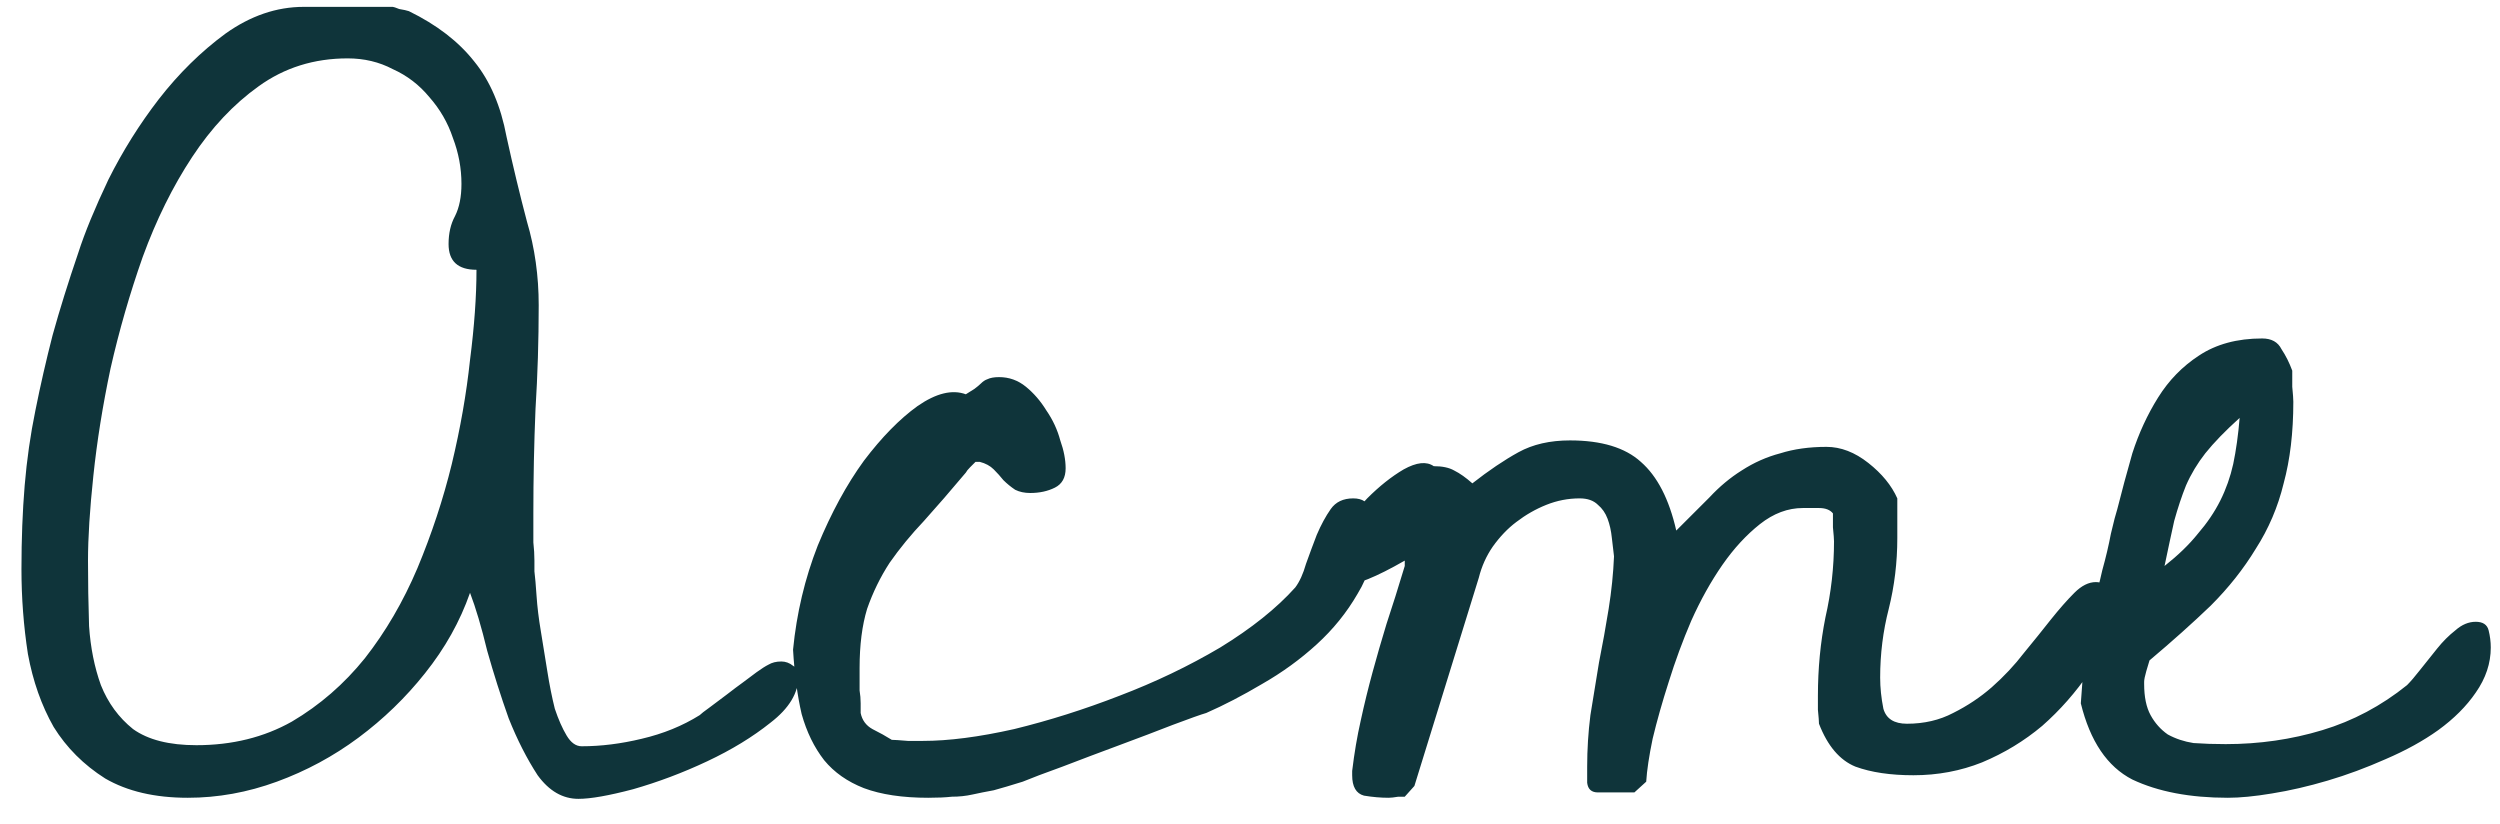 <svg width="91" height="30" viewBox="0 0 91 30" fill="none" xmlns="http://www.w3.org/2000/svg">
<path d="M0.781 20.719C0.781 19.625 0.82 18.609 0.898 17.672C0.977 16.734 1.107 15.823 1.289 14.938C1.471 14.026 1.68 13.115 1.914 12.203C2.174 11.266 2.487 10.263 2.852 9.195C3.086 8.466 3.451 7.581 3.945 6.539C4.466 5.497 5.078 4.521 5.781 3.609C6.51 2.672 7.318 1.878 8.203 1.227C9.115 0.576 10.065 0.25 11.055 0.25H14.297C14.323 0.25 14.401 0.276 14.531 0.328C14.688 0.354 14.805 0.38 14.883 0.406C15.898 0.901 16.693 1.513 17.266 2.242C17.838 2.945 18.229 3.857 18.438 4.977C18.672 6.044 18.919 7.073 19.18 8.062C19.466 9.026 19.609 10.042 19.609 11.109C19.609 12.385 19.57 13.648 19.492 14.898C19.44 16.148 19.414 17.412 19.414 18.688C19.414 18.766 19.414 18.909 19.414 19.117C19.414 19.299 19.414 19.508 19.414 19.742C19.44 19.977 19.453 20.198 19.453 20.406C19.453 20.615 19.453 20.745 19.453 20.797C19.479 21.005 19.505 21.305 19.531 21.695C19.557 22.086 19.609 22.516 19.688 22.984C19.766 23.453 19.844 23.935 19.922 24.43C20 24.924 20.091 25.38 20.195 25.797C20.326 26.188 20.469 26.513 20.625 26.773C20.781 27.034 20.963 27.164 21.172 27.164C21.875 27.164 22.604 27.073 23.359 26.891C24.141 26.708 24.844 26.422 25.469 26.031C25.521 25.979 25.638 25.888 25.82 25.758C26.029 25.602 26.237 25.445 26.445 25.289C26.68 25.107 26.888 24.951 27.07 24.82C27.279 24.664 27.435 24.547 27.539 24.469C27.721 24.338 27.865 24.247 27.969 24.195C28.099 24.117 28.255 24.078 28.438 24.078C28.594 24.078 28.737 24.13 28.867 24.234C28.997 24.312 29.062 24.443 29.062 24.625C29.062 25.224 28.724 25.784 28.047 26.305C27.396 26.826 26.628 27.294 25.742 27.711C24.857 28.128 23.958 28.466 23.047 28.727C22.162 28.961 21.497 29.078 21.055 29.078C20.482 29.078 19.987 28.792 19.57 28.219C19.18 27.62 18.828 26.93 18.516 26.148C18.229 25.341 17.969 24.521 17.734 23.688C17.526 22.828 17.318 22.125 17.109 21.578C16.745 22.62 16.198 23.596 15.469 24.508C14.766 25.393 13.958 26.174 13.047 26.852C12.135 27.529 11.146 28.062 10.078 28.453C9.01 28.844 7.93 29.039 6.836 29.039C5.638 29.039 4.635 28.805 3.828 28.336C3.047 27.841 2.422 27.216 1.953 26.461C1.51 25.68 1.198 24.794 1.016 23.805C0.859 22.789 0.781 21.76 0.781 20.719ZM3.203 20.406C3.203 21.188 3.216 21.982 3.242 22.789C3.294 23.57 3.438 24.287 3.672 24.938C3.932 25.588 4.323 26.122 4.844 26.539C5.391 26.93 6.159 27.125 7.148 27.125C8.451 27.125 9.609 26.838 10.625 26.266C11.641 25.667 12.526 24.898 13.281 23.961C14.037 22.997 14.675 21.904 15.195 20.68C15.716 19.43 16.133 18.167 16.445 16.891C16.758 15.588 16.979 14.325 17.109 13.102C17.266 11.878 17.344 10.784 17.344 9.82C16.667 9.82 16.328 9.508 16.328 8.883C16.328 8.492 16.406 8.154 16.562 7.867C16.719 7.555 16.797 7.164 16.797 6.695C16.797 6.122 16.693 5.562 16.484 5.016C16.302 4.469 16.016 3.974 15.625 3.531C15.26 3.089 14.818 2.75 14.297 2.516C13.802 2.255 13.255 2.125 12.656 2.125C11.432 2.125 10.352 2.464 9.414 3.141C8.503 3.792 7.695 4.651 6.992 5.719C6.289 6.786 5.69 7.997 5.195 9.352C4.727 10.68 4.336 12.034 4.023 13.414C3.737 14.768 3.529 16.07 3.398 17.32C3.268 18.544 3.203 19.573 3.203 20.406ZM28.867 23.648C28.997 22.32 29.297 21.057 29.766 19.859C30.26 18.662 30.82 17.633 31.445 16.773C32.096 15.914 32.747 15.25 33.398 14.781C34.075 14.312 34.661 14.169 35.156 14.352C35.286 14.273 35.391 14.208 35.469 14.156C35.573 14.078 35.651 14.013 35.703 13.961C35.781 13.883 35.859 13.831 35.938 13.805C36.042 13.753 36.185 13.727 36.367 13.727C36.732 13.727 37.057 13.844 37.344 14.078C37.63 14.312 37.878 14.599 38.086 14.938C38.32 15.276 38.49 15.641 38.594 16.031C38.724 16.396 38.789 16.734 38.789 17.047C38.789 17.385 38.659 17.62 38.398 17.75C38.138 17.88 37.839 17.945 37.5 17.945C37.292 17.945 37.109 17.906 36.953 17.828C36.797 17.724 36.654 17.607 36.523 17.477C36.419 17.346 36.302 17.216 36.172 17.086C36.042 16.956 35.872 16.865 35.664 16.812H35.625H35.508C35.482 16.838 35.417 16.904 35.312 17.008C35.234 17.086 35.182 17.151 35.156 17.203C34.609 17.854 34.102 18.44 33.633 18.961C33.164 19.456 32.747 19.963 32.383 20.484C32.044 21.005 31.771 21.565 31.562 22.164C31.38 22.763 31.289 23.479 31.289 24.312C31.289 24.391 31.289 24.508 31.289 24.664C31.289 24.82 31.289 24.977 31.289 25.133C31.315 25.289 31.328 25.445 31.328 25.602C31.328 25.758 31.328 25.875 31.328 25.953C31.38 26.213 31.523 26.409 31.758 26.539C32.018 26.669 32.253 26.799 32.461 26.93C32.539 26.93 32.734 26.943 33.047 26.969C33.359 26.969 33.542 26.969 33.594 26.969C34.531 26.969 35.638 26.826 36.914 26.539C38.19 26.227 39.466 25.823 40.742 25.328C42.044 24.833 43.268 24.247 44.414 23.57C45.56 22.867 46.471 22.138 47.148 21.383C47.305 21.174 47.435 20.888 47.539 20.523C47.669 20.159 47.8 19.807 47.93 19.469C48.086 19.104 48.255 18.792 48.438 18.531C48.62 18.271 48.893 18.141 49.258 18.141C49.596 18.141 49.805 18.284 49.883 18.57C49.987 18.831 50.039 19.091 50.039 19.352C50.039 20.185 49.831 20.94 49.414 21.617C49.023 22.294 48.529 22.906 47.93 23.453C47.331 24 46.667 24.482 45.938 24.898C45.234 25.315 44.557 25.667 43.906 25.953C43.724 26.005 43.32 26.148 42.695 26.383C42.096 26.617 41.445 26.865 40.742 27.125C40.039 27.385 39.349 27.646 38.672 27.906C38.021 28.141 37.539 28.323 37.227 28.453C36.81 28.583 36.458 28.688 36.172 28.766C35.885 28.818 35.625 28.87 35.391 28.922C35.156 28.974 34.909 29 34.648 29C34.414 29.026 34.128 29.039 33.789 29.039C32.852 29.039 32.07 28.922 31.445 28.688C30.846 28.453 30.365 28.115 30 27.672C29.635 27.203 29.362 26.643 29.18 25.992C29.023 25.315 28.919 24.534 28.867 23.648ZM49.219 28.062C49.297 27.412 49.401 26.799 49.531 26.227C49.661 25.628 49.805 25.042 49.961 24.469C50.117 23.896 50.286 23.31 50.469 22.711C50.677 22.086 50.898 21.383 51.133 20.602V20.406C50.091 21.005 49.349 21.305 48.906 21.305C48.49 21.305 48.281 21.148 48.281 20.836C48.255 20.523 48.385 20.107 48.672 19.586C48.984 19.065 49.349 18.583 49.766 18.141C50.208 17.698 50.651 17.346 51.094 17.086C51.562 16.826 51.927 16.787 52.188 16.969C52.5 16.969 52.747 17.021 52.93 17.125C53.138 17.229 53.359 17.385 53.594 17.594C54.193 17.125 54.753 16.747 55.273 16.461C55.794 16.174 56.419 16.031 57.148 16.031C58.294 16.031 59.154 16.292 59.727 16.812C60.325 17.333 60.755 18.167 61.016 19.312C61.458 18.87 61.862 18.466 62.227 18.102C62.591 17.711 62.982 17.385 63.398 17.125C63.841 16.838 64.31 16.63 64.805 16.5C65.299 16.344 65.859 16.266 66.484 16.266C67.005 16.266 67.513 16.461 68.008 16.852C68.503 17.242 68.854 17.672 69.062 18.141C69.062 18.245 69.062 18.479 69.062 18.844C69.062 19.208 69.062 19.456 69.062 19.586C69.062 20.471 68.958 21.331 68.75 22.164C68.542 22.971 68.438 23.805 68.438 24.664C68.438 25.029 68.477 25.406 68.555 25.797C68.659 26.162 68.945 26.344 69.414 26.344C70.039 26.344 70.599 26.213 71.094 25.953C71.615 25.693 72.083 25.38 72.5 25.016C72.943 24.625 73.333 24.208 73.672 23.766C74.037 23.323 74.362 22.919 74.648 22.555C74.961 22.164 75.247 21.838 75.508 21.578C75.768 21.318 76.029 21.188 76.289 21.188C76.471 21.188 76.667 21.266 76.875 21.422C77.109 21.552 77.227 21.721 77.227 21.93C77.227 21.956 77.213 21.995 77.188 22.047C77.188 22.099 77.188 22.138 77.188 22.164C76.927 22.971 76.549 23.74 76.055 24.469C75.56 25.198 74.987 25.849 74.336 26.422C73.685 26.969 72.956 27.412 72.148 27.75C71.367 28.062 70.534 28.219 69.648 28.219C68.815 28.219 68.112 28.115 67.539 27.906C66.966 27.672 66.523 27.151 66.211 26.344C66.211 26.266 66.198 26.096 66.172 25.836C66.172 25.549 66.172 25.38 66.172 25.328C66.172 24.338 66.263 23.388 66.445 22.477C66.654 21.565 66.758 20.641 66.758 19.703C66.758 19.625 66.745 19.456 66.719 19.195C66.719 18.935 66.719 18.766 66.719 18.688C66.615 18.557 66.445 18.492 66.211 18.492C66.003 18.492 65.807 18.492 65.625 18.492C65.078 18.492 64.557 18.688 64.062 19.078C63.568 19.469 63.112 19.963 62.695 20.562C62.279 21.162 61.901 21.838 61.562 22.594C61.25 23.323 60.977 24.065 60.742 24.82C60.508 25.549 60.312 26.24 60.156 26.891C60.026 27.516 59.948 28.037 59.922 28.453L59.492 28.844H58.164C57.93 28.844 57.8 28.727 57.773 28.492C57.773 28.232 57.773 28.037 57.773 27.906C57.773 27.281 57.812 26.656 57.891 26.031C57.995 25.38 58.099 24.742 58.203 24.117C58.333 23.466 58.45 22.815 58.555 22.164C58.659 21.513 58.724 20.875 58.75 20.25C58.724 20.042 58.698 19.82 58.672 19.586C58.646 19.326 58.594 19.091 58.516 18.883C58.438 18.674 58.32 18.505 58.164 18.375C58.008 18.219 57.786 18.141 57.5 18.141C57.083 18.141 56.68 18.219 56.289 18.375C55.898 18.531 55.534 18.74 55.195 19C54.883 19.234 54.596 19.534 54.336 19.898C54.102 20.237 53.932 20.615 53.828 21.031L51.484 28.609L51.133 29C51.133 29 51.055 29 50.898 29C50.742 29.026 50.625 29.039 50.547 29.039C50.26 29.039 49.961 29.013 49.648 28.961C49.362 28.883 49.219 28.635 49.219 28.219V28.062ZM75.938 22.906C75.99 22.75 76.068 22.477 76.172 22.086C76.302 21.669 76.419 21.227 76.523 20.758C76.654 20.289 76.758 19.846 76.836 19.43C76.94 18.987 77.018 18.688 77.07 18.531C77.227 17.906 77.409 17.229 77.617 16.5C77.852 15.771 78.164 15.094 78.555 14.469C78.945 13.844 79.44 13.336 80.039 12.945C80.664 12.529 81.432 12.32 82.344 12.32C82.682 12.32 82.917 12.45 83.047 12.711C83.203 12.945 83.333 13.206 83.438 13.492C83.438 13.596 83.438 13.792 83.438 14.078C83.463 14.338 83.477 14.521 83.477 14.625C83.477 15.745 83.359 16.734 83.125 17.594C82.917 18.453 82.578 19.247 82.109 19.977C81.667 20.706 81.12 21.396 80.469 22.047C79.818 22.672 79.076 23.336 78.242 24.039C78.216 24.117 78.177 24.247 78.125 24.43C78.073 24.612 78.047 24.742 78.047 24.82V24.898C78.047 25.367 78.125 25.745 78.281 26.031C78.438 26.318 78.646 26.552 78.906 26.734C79.193 26.891 79.505 26.995 79.844 27.047C80.208 27.073 80.599 27.086 81.016 27.086C82.24 27.086 83.412 26.917 84.531 26.578C85.651 26.24 86.68 25.693 87.617 24.938C87.747 24.807 87.904 24.625 88.086 24.391C88.294 24.13 88.503 23.87 88.711 23.609C88.919 23.349 89.141 23.128 89.375 22.945C89.609 22.737 89.857 22.633 90.117 22.633C90.378 22.633 90.534 22.737 90.586 22.945C90.638 23.154 90.664 23.362 90.664 23.57C90.664 24.143 90.482 24.69 90.117 25.211C89.779 25.706 89.323 26.162 88.75 26.578C88.203 26.969 87.565 27.32 86.836 27.633C86.133 27.945 85.43 28.206 84.727 28.414C84.023 28.622 83.346 28.779 82.695 28.883C82.07 28.987 81.537 29.039 81.094 29.039C79.713 29.039 78.555 28.818 77.617 28.375C76.706 27.906 76.081 26.982 75.742 25.602L75.938 22.906ZM81.523 15.211C81.003 15.68 80.586 16.109 80.273 16.5C79.987 16.865 79.753 17.255 79.57 17.672C79.414 18.062 79.271 18.492 79.141 18.961C79.037 19.43 78.919 19.977 78.789 20.602C79.284 20.211 79.688 19.82 80 19.43C80.338 19.039 80.612 18.635 80.82 18.219C81.029 17.802 81.185 17.359 81.289 16.891C81.393 16.396 81.471 15.836 81.523 15.211Z" fill="#0F343A"/>
</svg>
